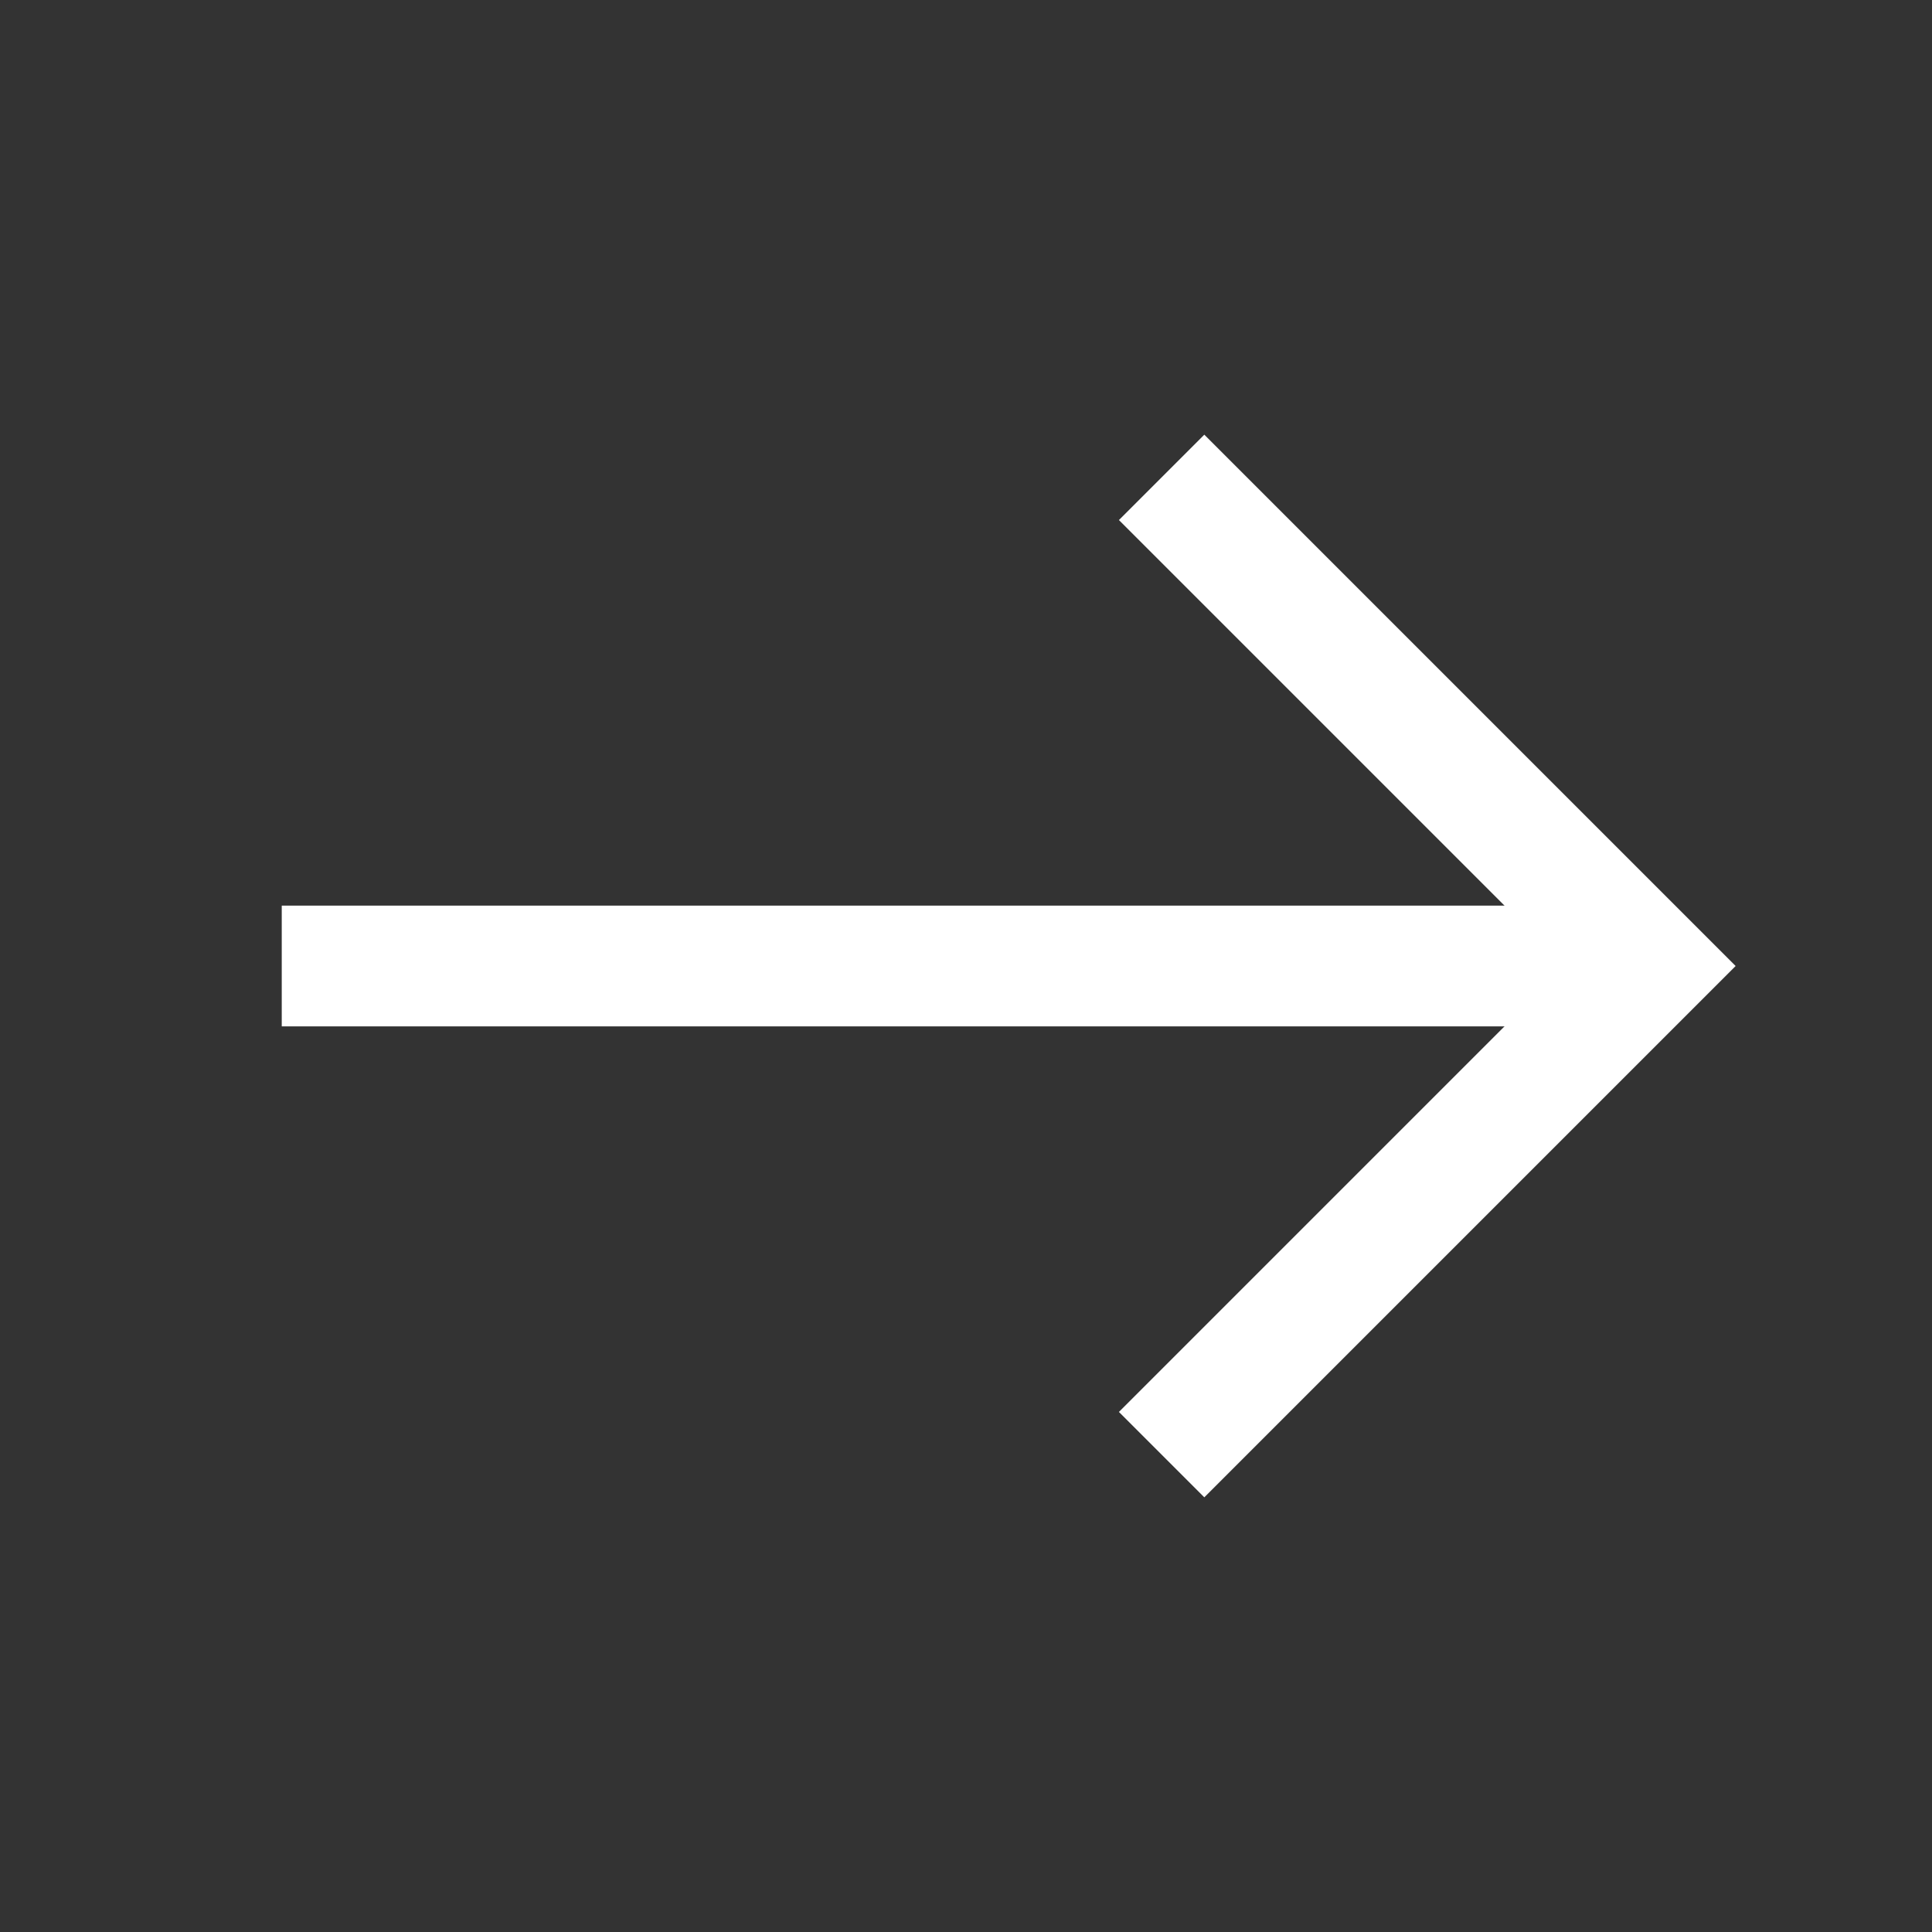 <svg width="24" height="24" viewBox="0 0 24 24" fill="none" xmlns="http://www.w3.org/2000/svg">
<rect x="0" y="0" width="24" height="24" fill="#333333" stroke="none"/>
<path d="M14.43 5.93L20.5 12L14.43 18.07" stroke="white" stroke-width="1.5" stroke-miterlimit="10" strokeLinecap="round" strokeLinejoin="round"/>
<path d="M3.5 12H20.33" stroke="white" stroke-width="1.5" stroke-miterlimit="10" strokeLinecap="round" strokeLinejoin="round"/>
</svg>

